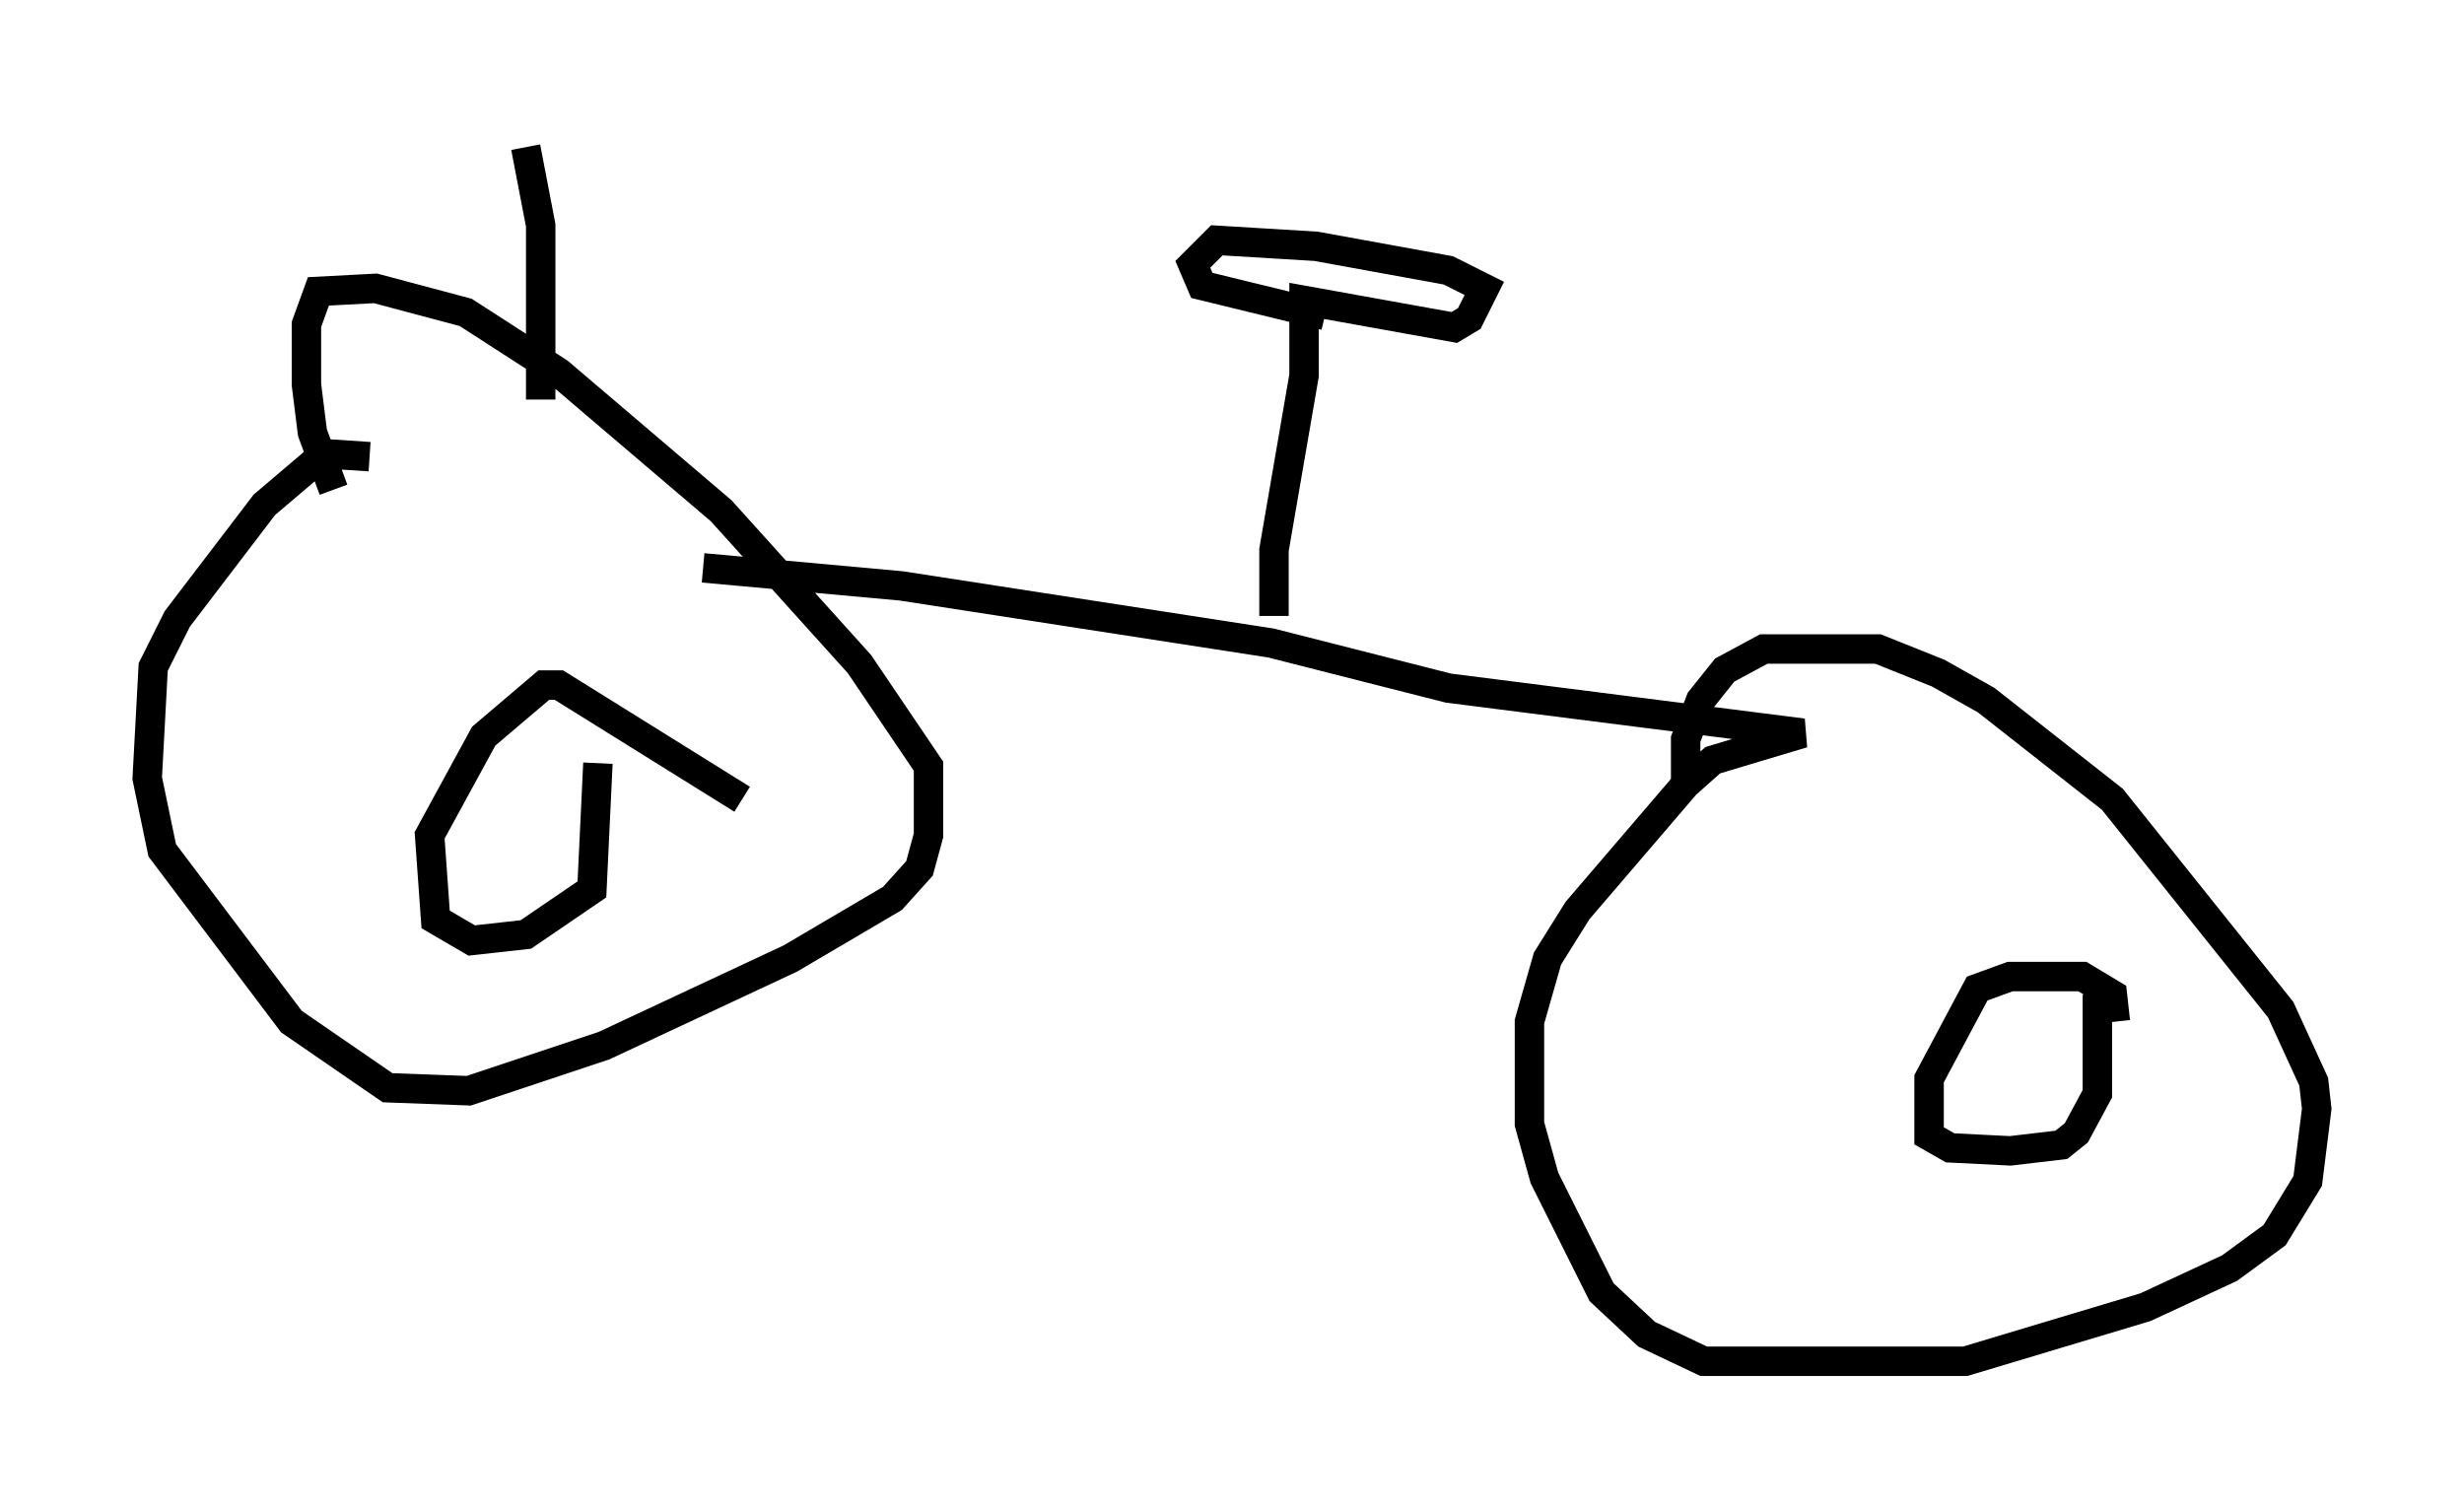 <?xml version="1.0" encoding="utf-8" ?>
<svg baseProfile="full" height="51.242" version="1.1" width="83.705" xmlns="http://www.w3.org/2000/svg" xmlns:ev="http://www.w3.org/2001/xml-events" xmlns:xlink="http://www.w3.org/1999/xlink"><defs /><rect fill="white" height="51.242" width="83.705" x="0" y="0" /><path d="M14.29, 16.331 m-1.735, -0.817 l-1.531, -0.102 -2.042, 1.735 l-2.96, 3.879 -0.817, 1.633 l-0.204, 3.777 0.51, 2.45 l4.39, 5.819 3.267, 2.246 l2.756, 0.102 4.594, -1.531 l6.329, -2.96 3.471, -2.042 l0.919, -1.021 0.306, -1.123 l0.0, -2.348 -2.348, -3.471 l-4.696, -5.206 -5.513, -4.696 l-3.165, -2.042 -3.063, -0.817 l-1.94, 0.102 -0.408, 1.123 l0.0, 2.042 0.204, 1.633 l0.715, 1.94 m13.883, 10.515 l-6.227, -3.879 -0.51, 0.0 l-2.042, 1.735 -1.838, 3.369 l0.204, 2.858 1.225, 0.715 l1.838, -0.204 2.246, -1.531 l0.204, -4.288 m3.573, -6.635 l6.738, 0.613 12.556, 1.94 l6.023, 1.531 12.046, 1.531 l-3.063, 0.919 -0.919, 0.817 l-3.675, 4.288 -1.021, 1.633 l-0.613, 2.144 0.0, 3.471 l0.51, 1.838 1.94, 3.879 l1.531, 1.429 1.94, 0.919 l8.881, 0.0 6.125, -1.838 l2.858, -1.327 1.531, -1.123 l1.123, -1.838 0.306, -2.45 l-0.102, -0.919 -1.123, -2.45 l-5.717, -7.146 -4.288, -3.369 l-1.633, -0.919 -2.042, -0.817 l-3.879, 0.0 -1.327, 0.715 l-0.817, 1.021 -0.51, 1.327 l0.0, 1.531 m14.598, 8.065 l-0.102, -0.919 -1.021, -0.613 l-2.45, 0.0 -1.123, 0.408 l-1.633, 3.063 0.0, 1.94 l0.715, 0.408 2.042, 0.102 l1.735, -0.204 0.51, -0.408 l0.715, -1.327 0.0, -3.369 m-27.971, -12.863 l0.0, -2.246 1.021, -5.921 l0.0, -2.552 5.104, 0.919 l0.51, -0.306 0.51, -1.021 l-1.225, -0.613 -4.492, -0.817 l-3.369, -0.204 -0.817, 0.817 l0.306, 0.715 4.185, 1.021 m-26.644, 2.858 l0.0, -5.921 -0.51, -2.654 " fill="none" stroke="black" stroke-width="1" /></svg>